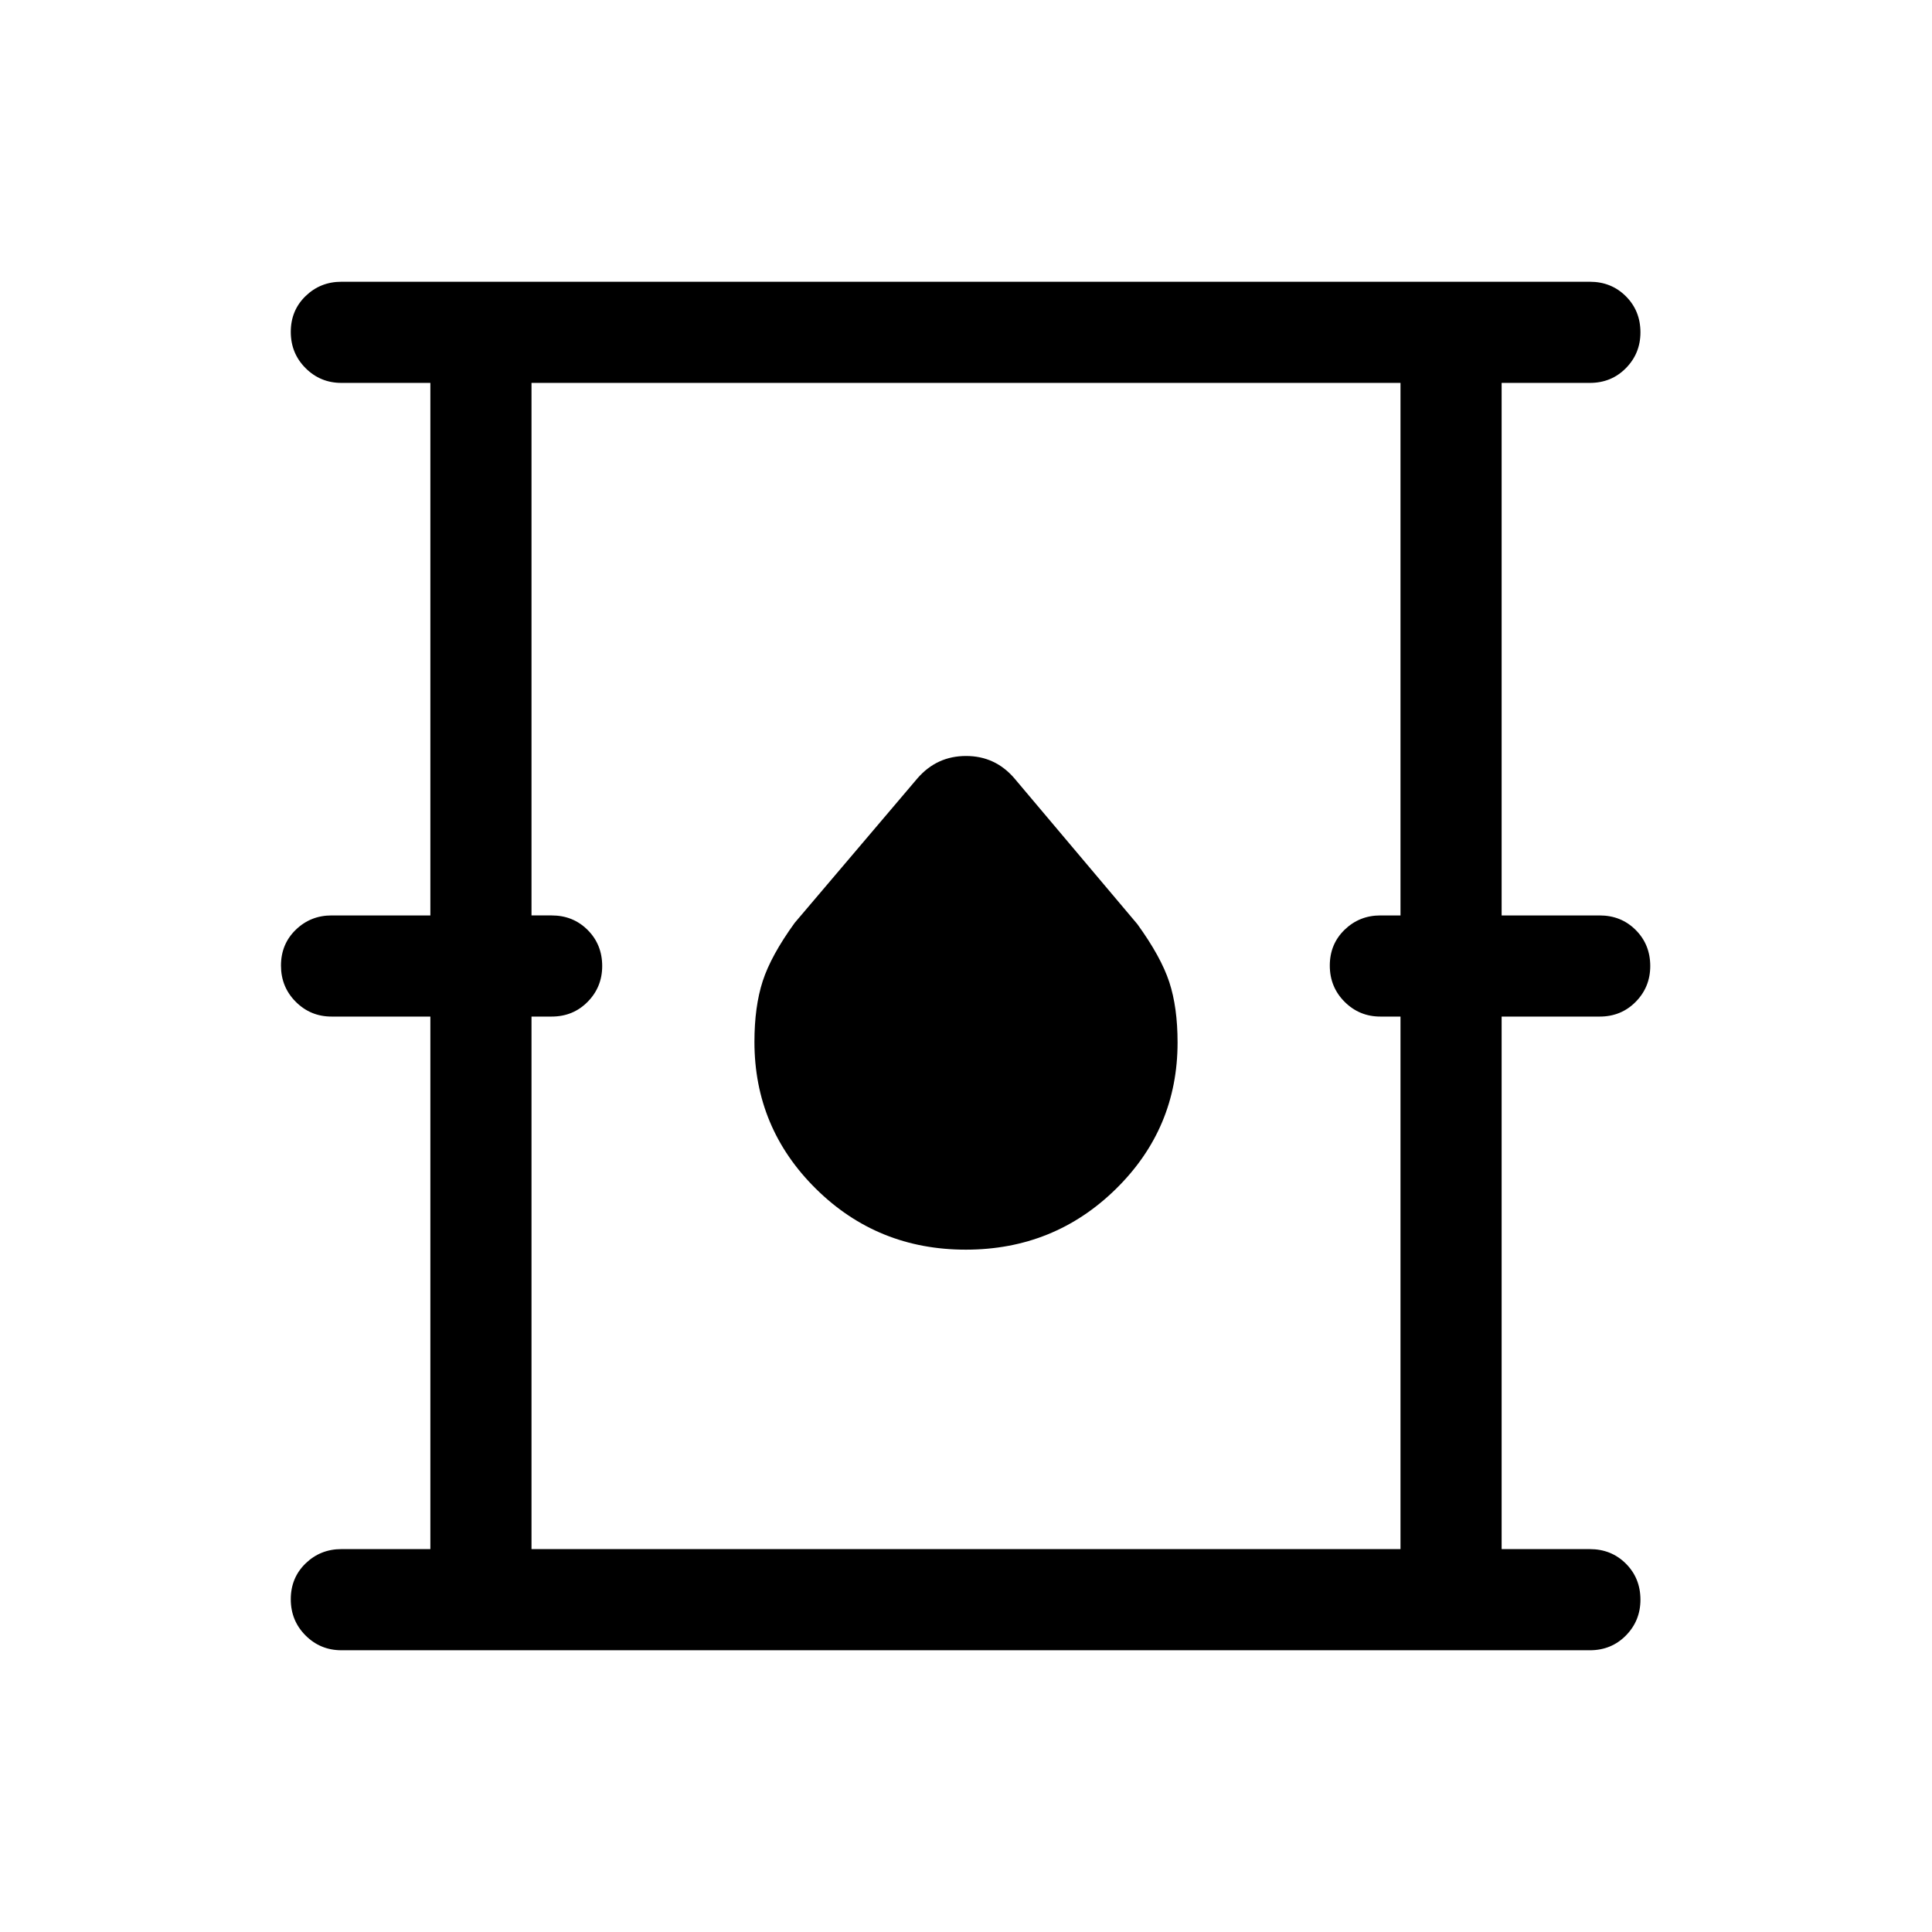<svg xmlns="http://www.w3.org/2000/svg" height="40" viewBox="0 -960 960 960" width="40"><path d="M169.616-140.001q-10.442 0-17.785-7.347-7.342-7.347-7.342-18 0-10.652 7.342-17.78 7.343-7.128 17.785-7.128h44.231v-264.617h-49.103q-10.442 0-17.784-7.346-7.343-7.347-7.343-18 0-10.652 7.343-17.78 7.342-7.128 17.784-7.128h49.103v-264.617h-44.231q-10.442 0-17.785-7.346-7.342-7.347-7.342-18 0-10.653 7.342-17.781 7.343-7.128 17.785-7.128h620.383q10.679 0 17.904 7.228 7.224 7.229 7.224 17.913 0 10.448-7.224 17.781-7.225 7.333-17.904 7.333h-43.846v264.617h48.718q10.679 0 17.903 7.228 7.225 7.228 7.225 17.912 0 10.448-7.225 17.781-7.224 7.333-17.903 7.333h-48.718v264.617h43.846q10.679 0 17.904 7.228 7.224 7.228 7.224 17.913 0 10.447-7.224 17.78-7.225 7.334-17.904 7.334H169.616Zm94.486-50.255h431.796v-264.617h-10.001q-10.442 0-17.785-7.346-7.342-7.347-7.342-18 0-10.652 7.342-17.78 7.343-7.128 17.785-7.128h10.001v-264.617H264.102v264.617h10.001q10.679 0 17.903 7.228 7.224 7.228 7.224 17.912 0 10.448-7.224 17.781-7.224 7.333-17.903 7.333h-10.001v264.617Zm215.789-148.796q43.824 0 74.53-30.101 30.706-30.101 30.706-72.853 0-17.43-4.115-29.994t-15.884-28.82l-61.044-72.382q-9.55-11.156-24.062-11.156-14.511 0-24.15 11.102l-61 71.82q-11.769 16.257-15.884 28.941-4.115 12.684-4.115 30.179 0 42.864 30.597 73.064 30.598 30.2 74.421 30.2ZM264.102-190.256v-579.488 579.488Z"/></svg>